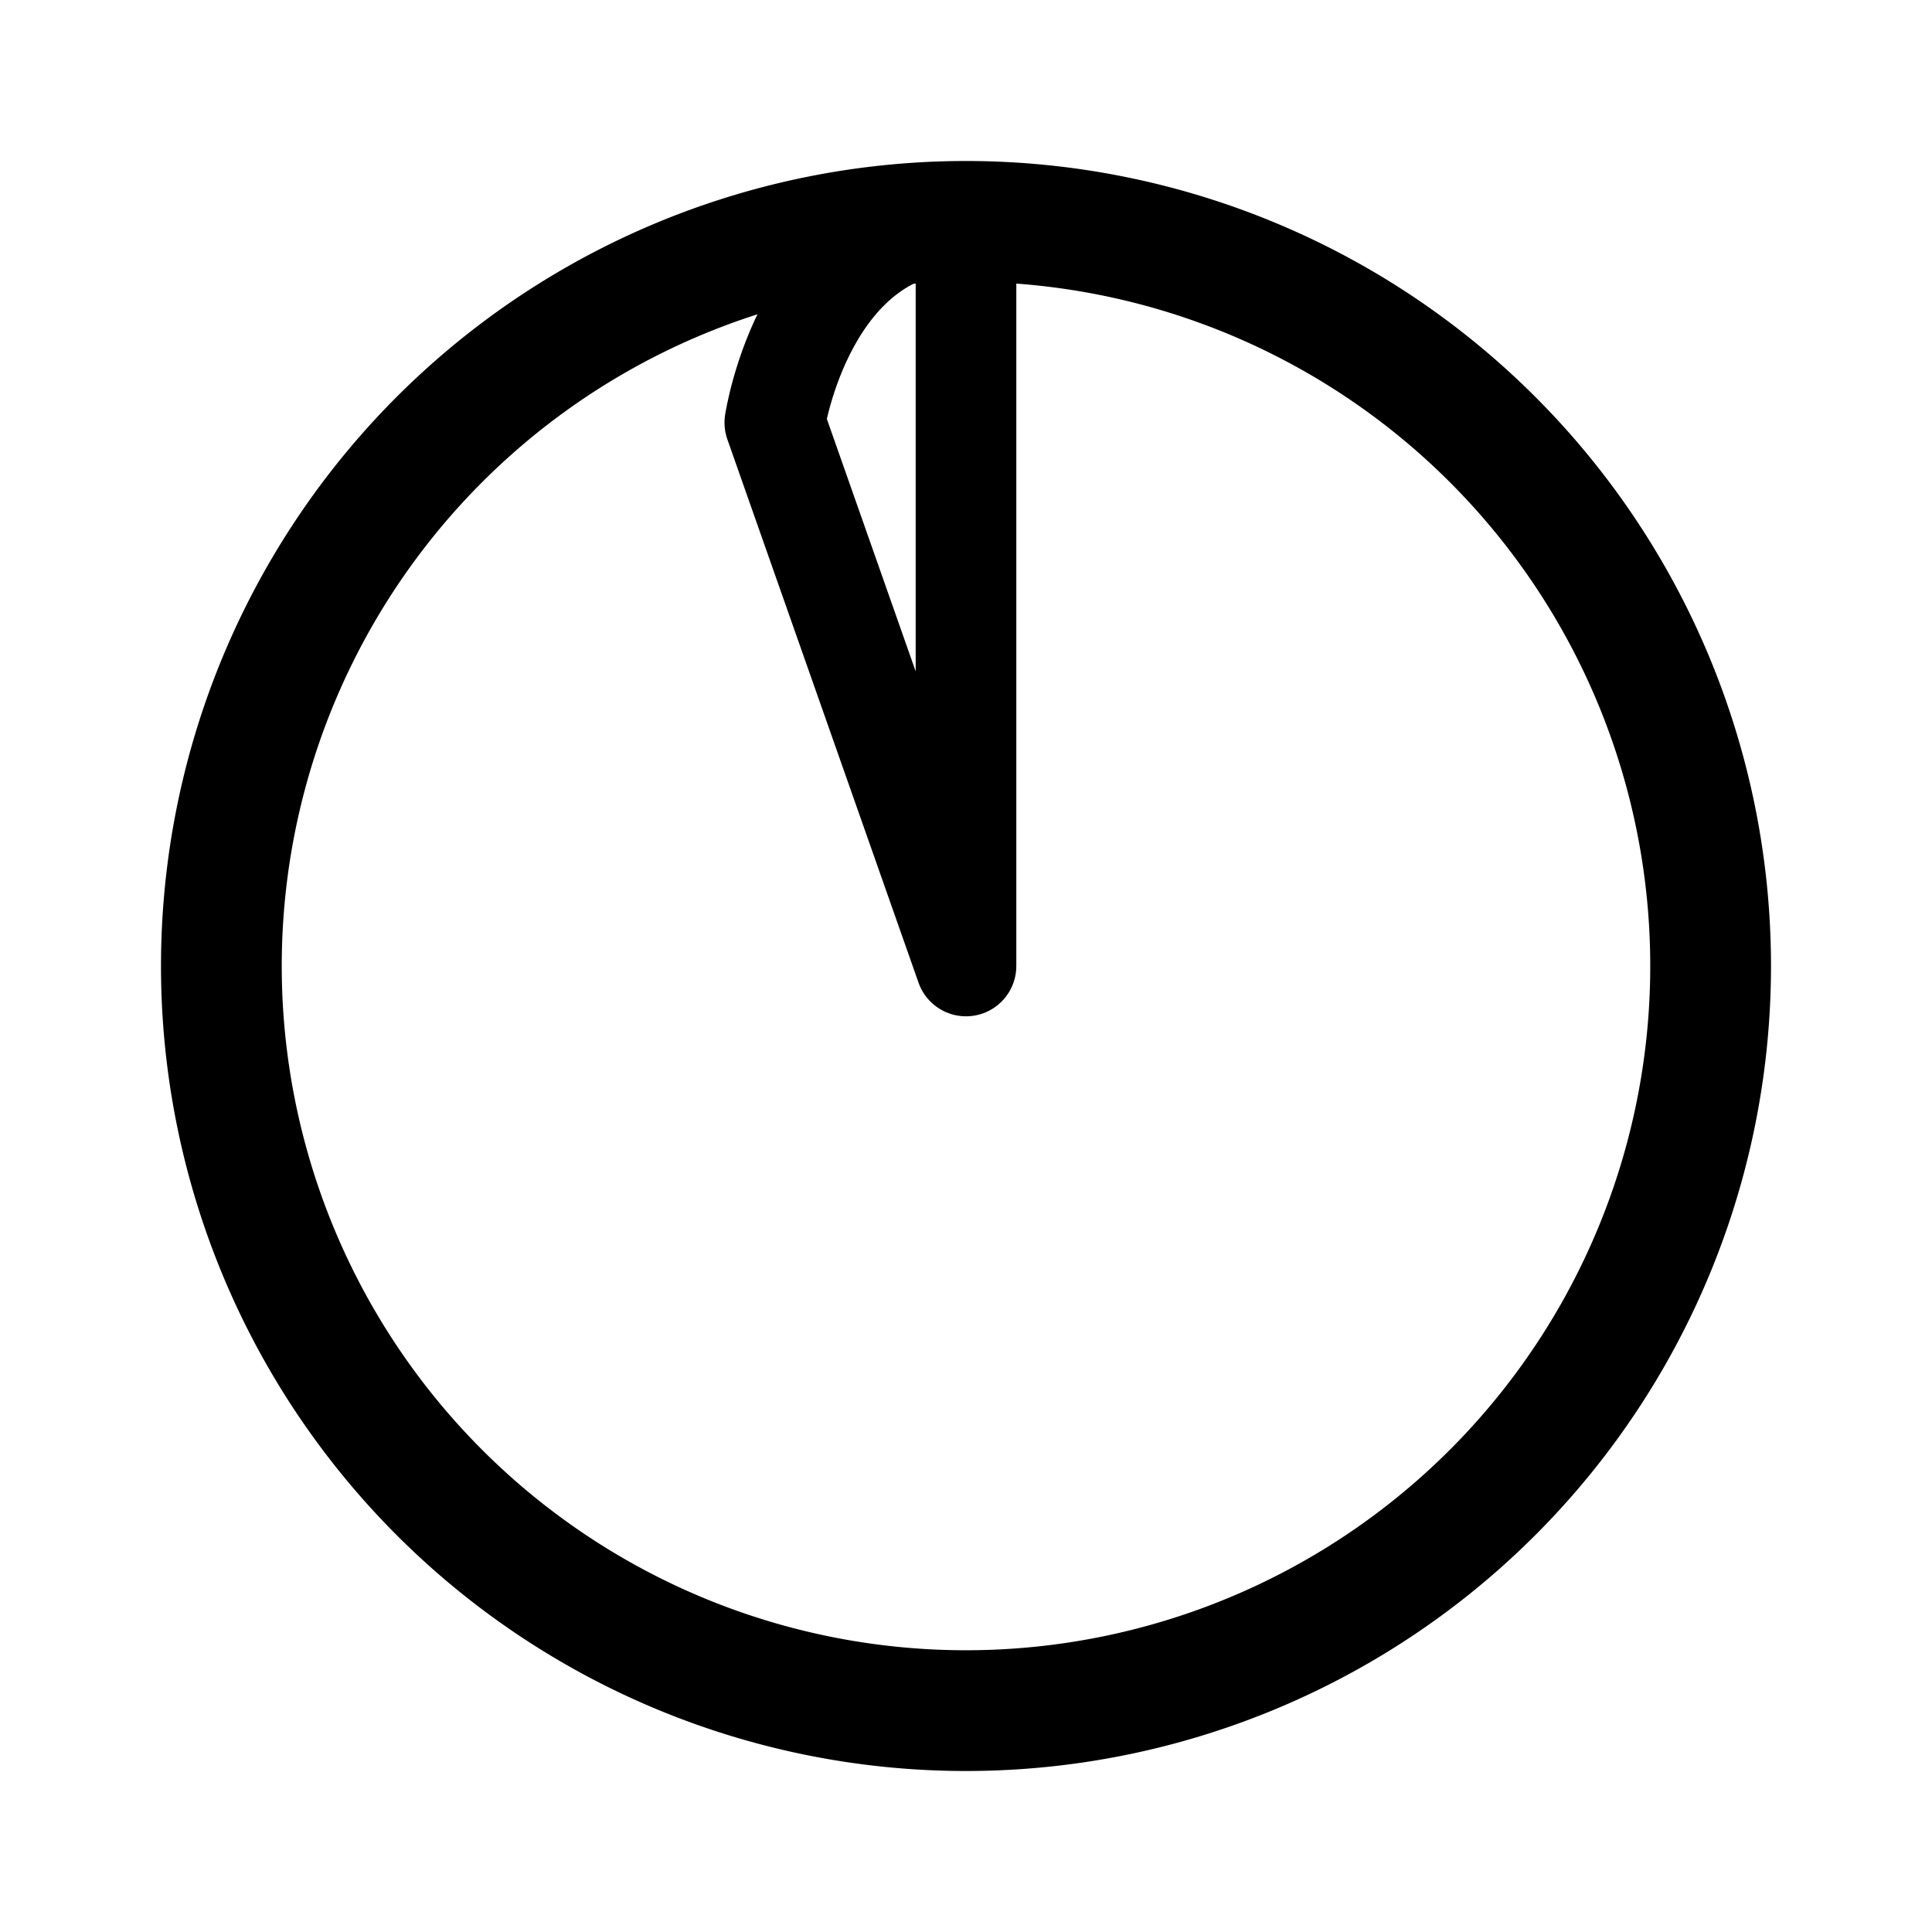 <svg width="192" height="192" viewBox="0 0 192 192" fill="none" xmlns="http://www.w3.org/2000/svg"><path d="M96 22a74.006 74.006 0 0 1 52.326 21.674A74.01 74.01 0 0 1 170 96a74.002 74.002 0 0 1-74 74 73.997 73.997 0 0 1-74-74 74 74 0 0 1 74-74h0Z" stroke="#000" stroke-width="12" stroke-linecap="round" stroke-linejoin="round"/><path d="M96 22v74L77 42s3-20 19-20Z" stroke="#000" stroke-width="10" stroke-linecap="round" stroke-linejoin="round"/></svg>